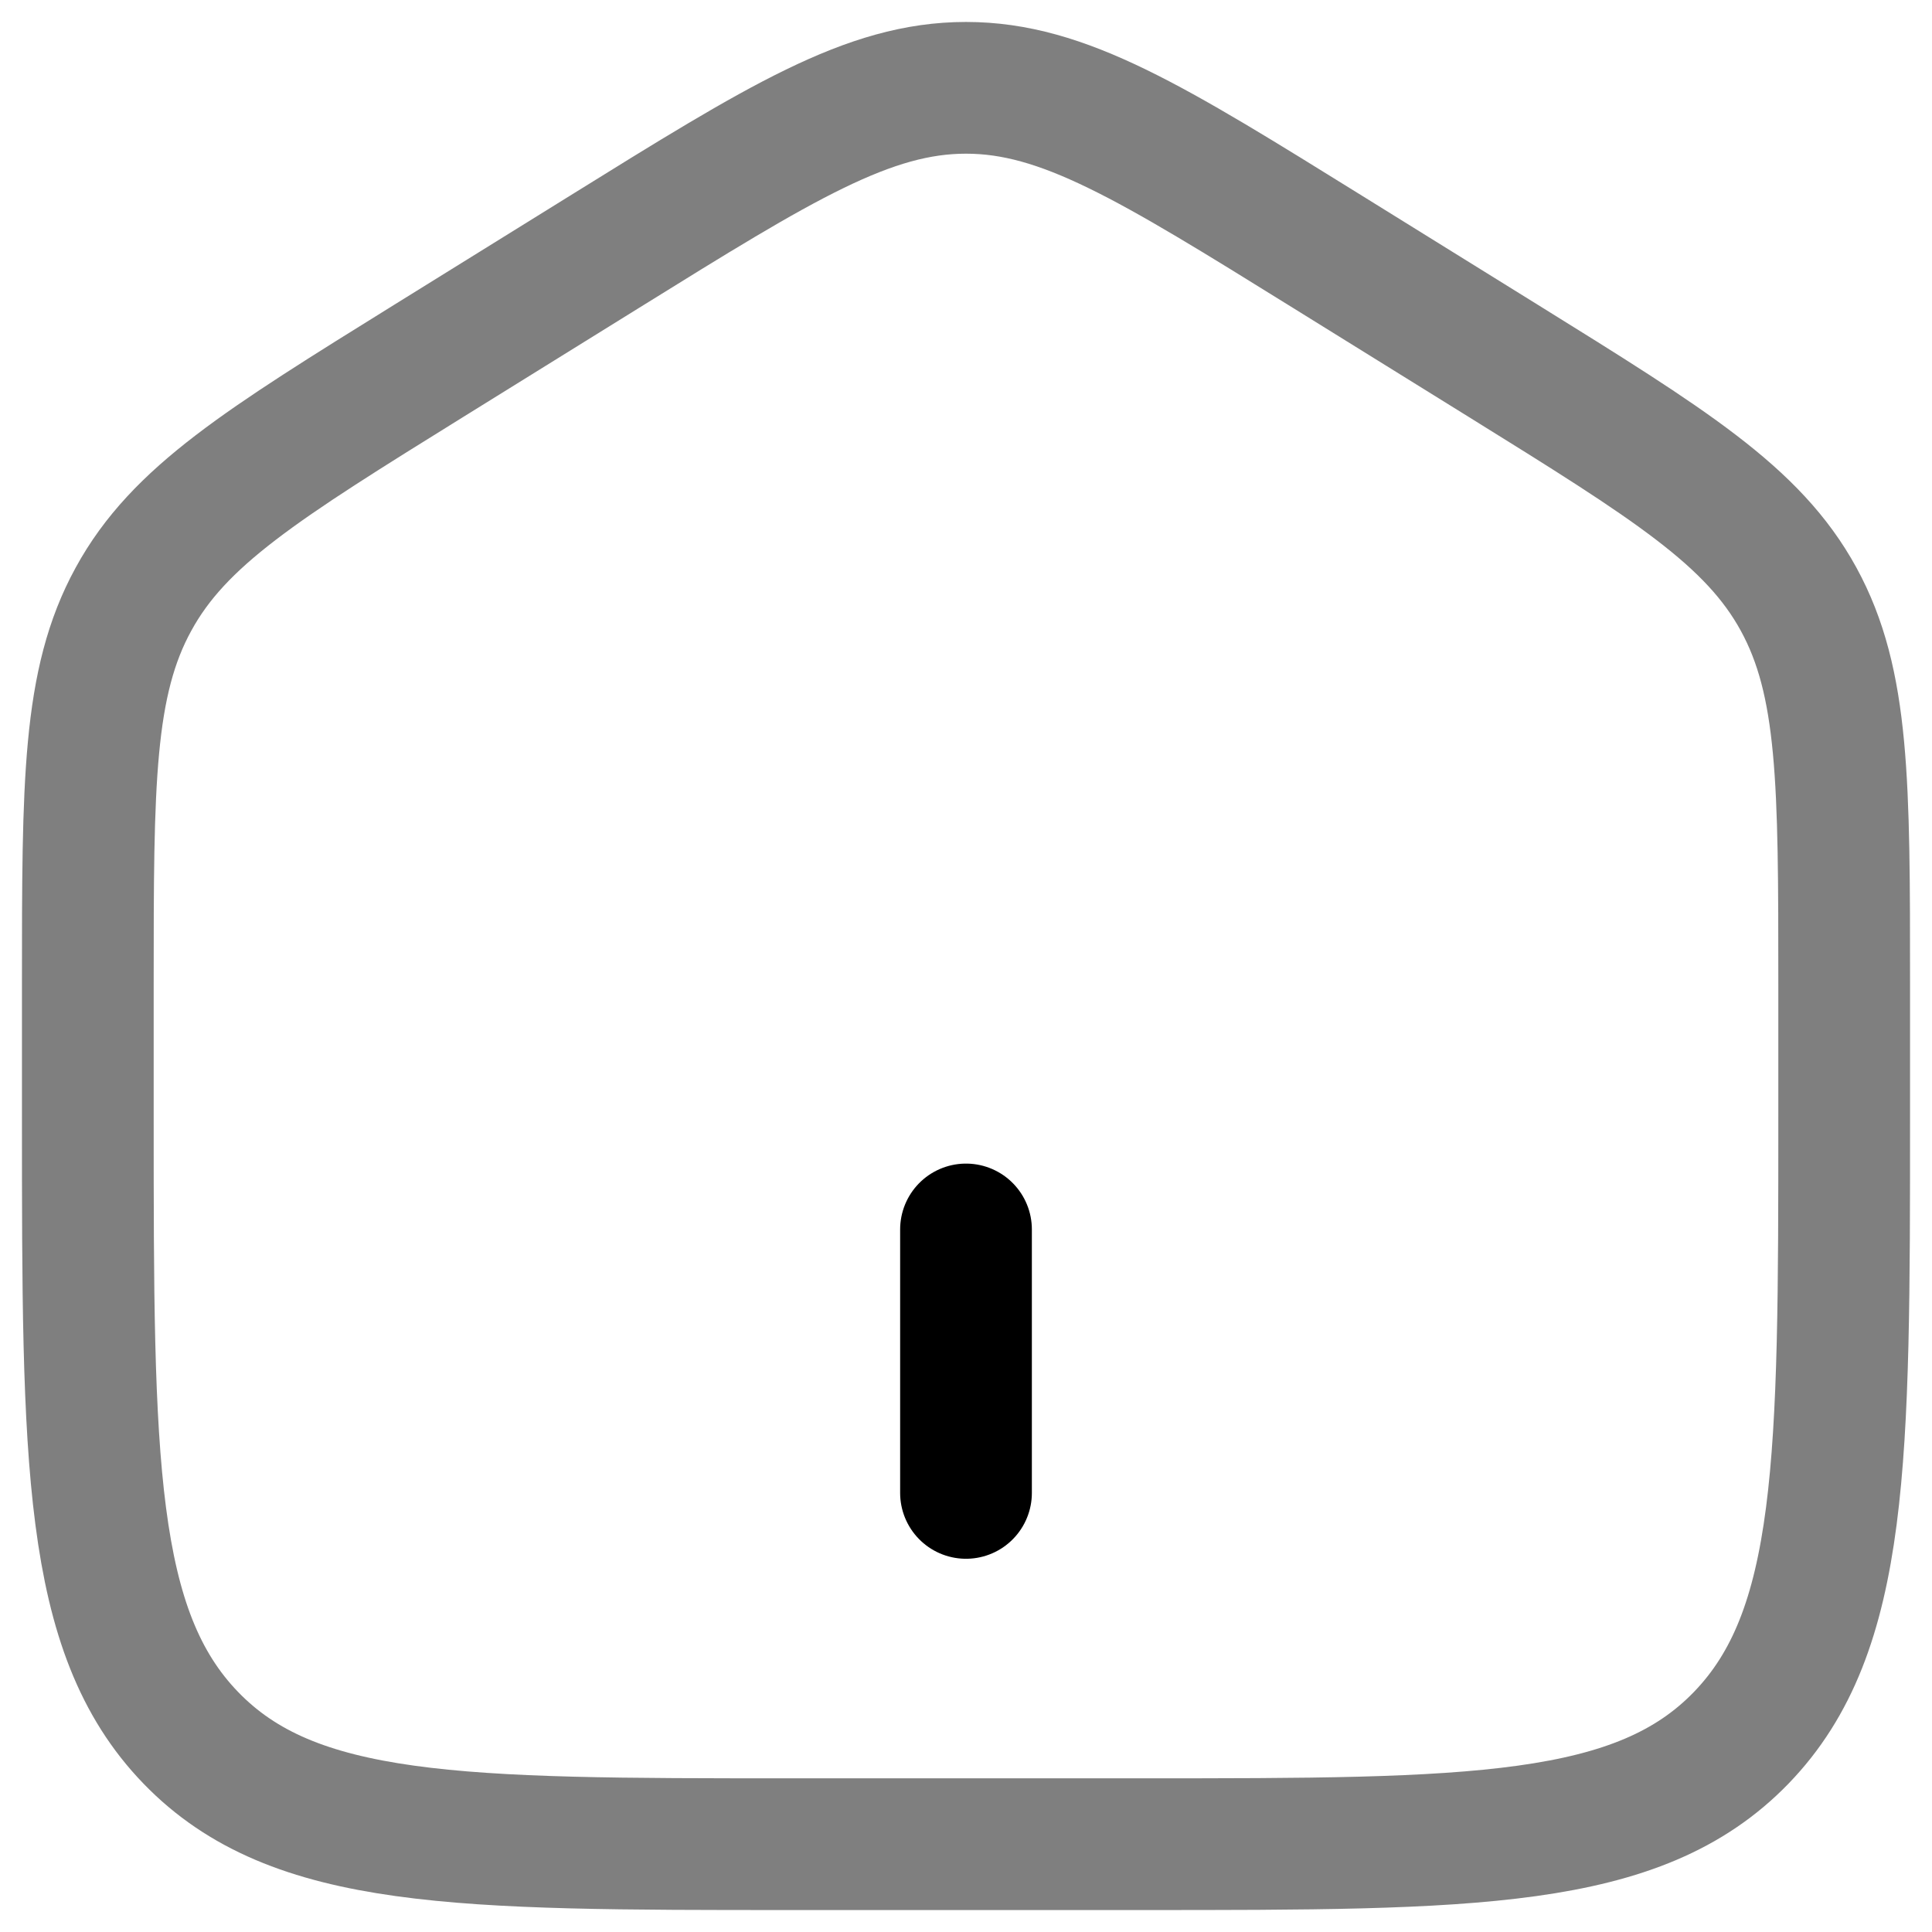 <svg width="22" height="22" viewBox="0 0 22 22" fill="none" xmlns="http://www.w3.org/2000/svg">
<path opacity="0.5" d="M1 11.204C1 8.915 1 7.771 1.52 6.823C2.038 5.874 2.987 5.286 4.884 4.108L6.884 2.867C8.889 1.622 9.892 1 11 1C12.108 1 13.11 1.622 15.116 2.867L17.116 4.108C19.013 5.286 19.962 5.874 20.481 6.823C21 7.772 21 8.915 21 11.203V12.725C21 16.625 21 18.576 19.828 19.788C18.656 21 16.771 21 13 21H9C5.229 21 3.343 21 2.172 19.788C1.001 18.576 1 16.626 1 12.725V11.204Z" stroke="black" stroke-width="1.5"/>
<path d="M11 14V17" stroke="black" stroke-width="1.5" stroke-linecap="round"/>
</svg>
